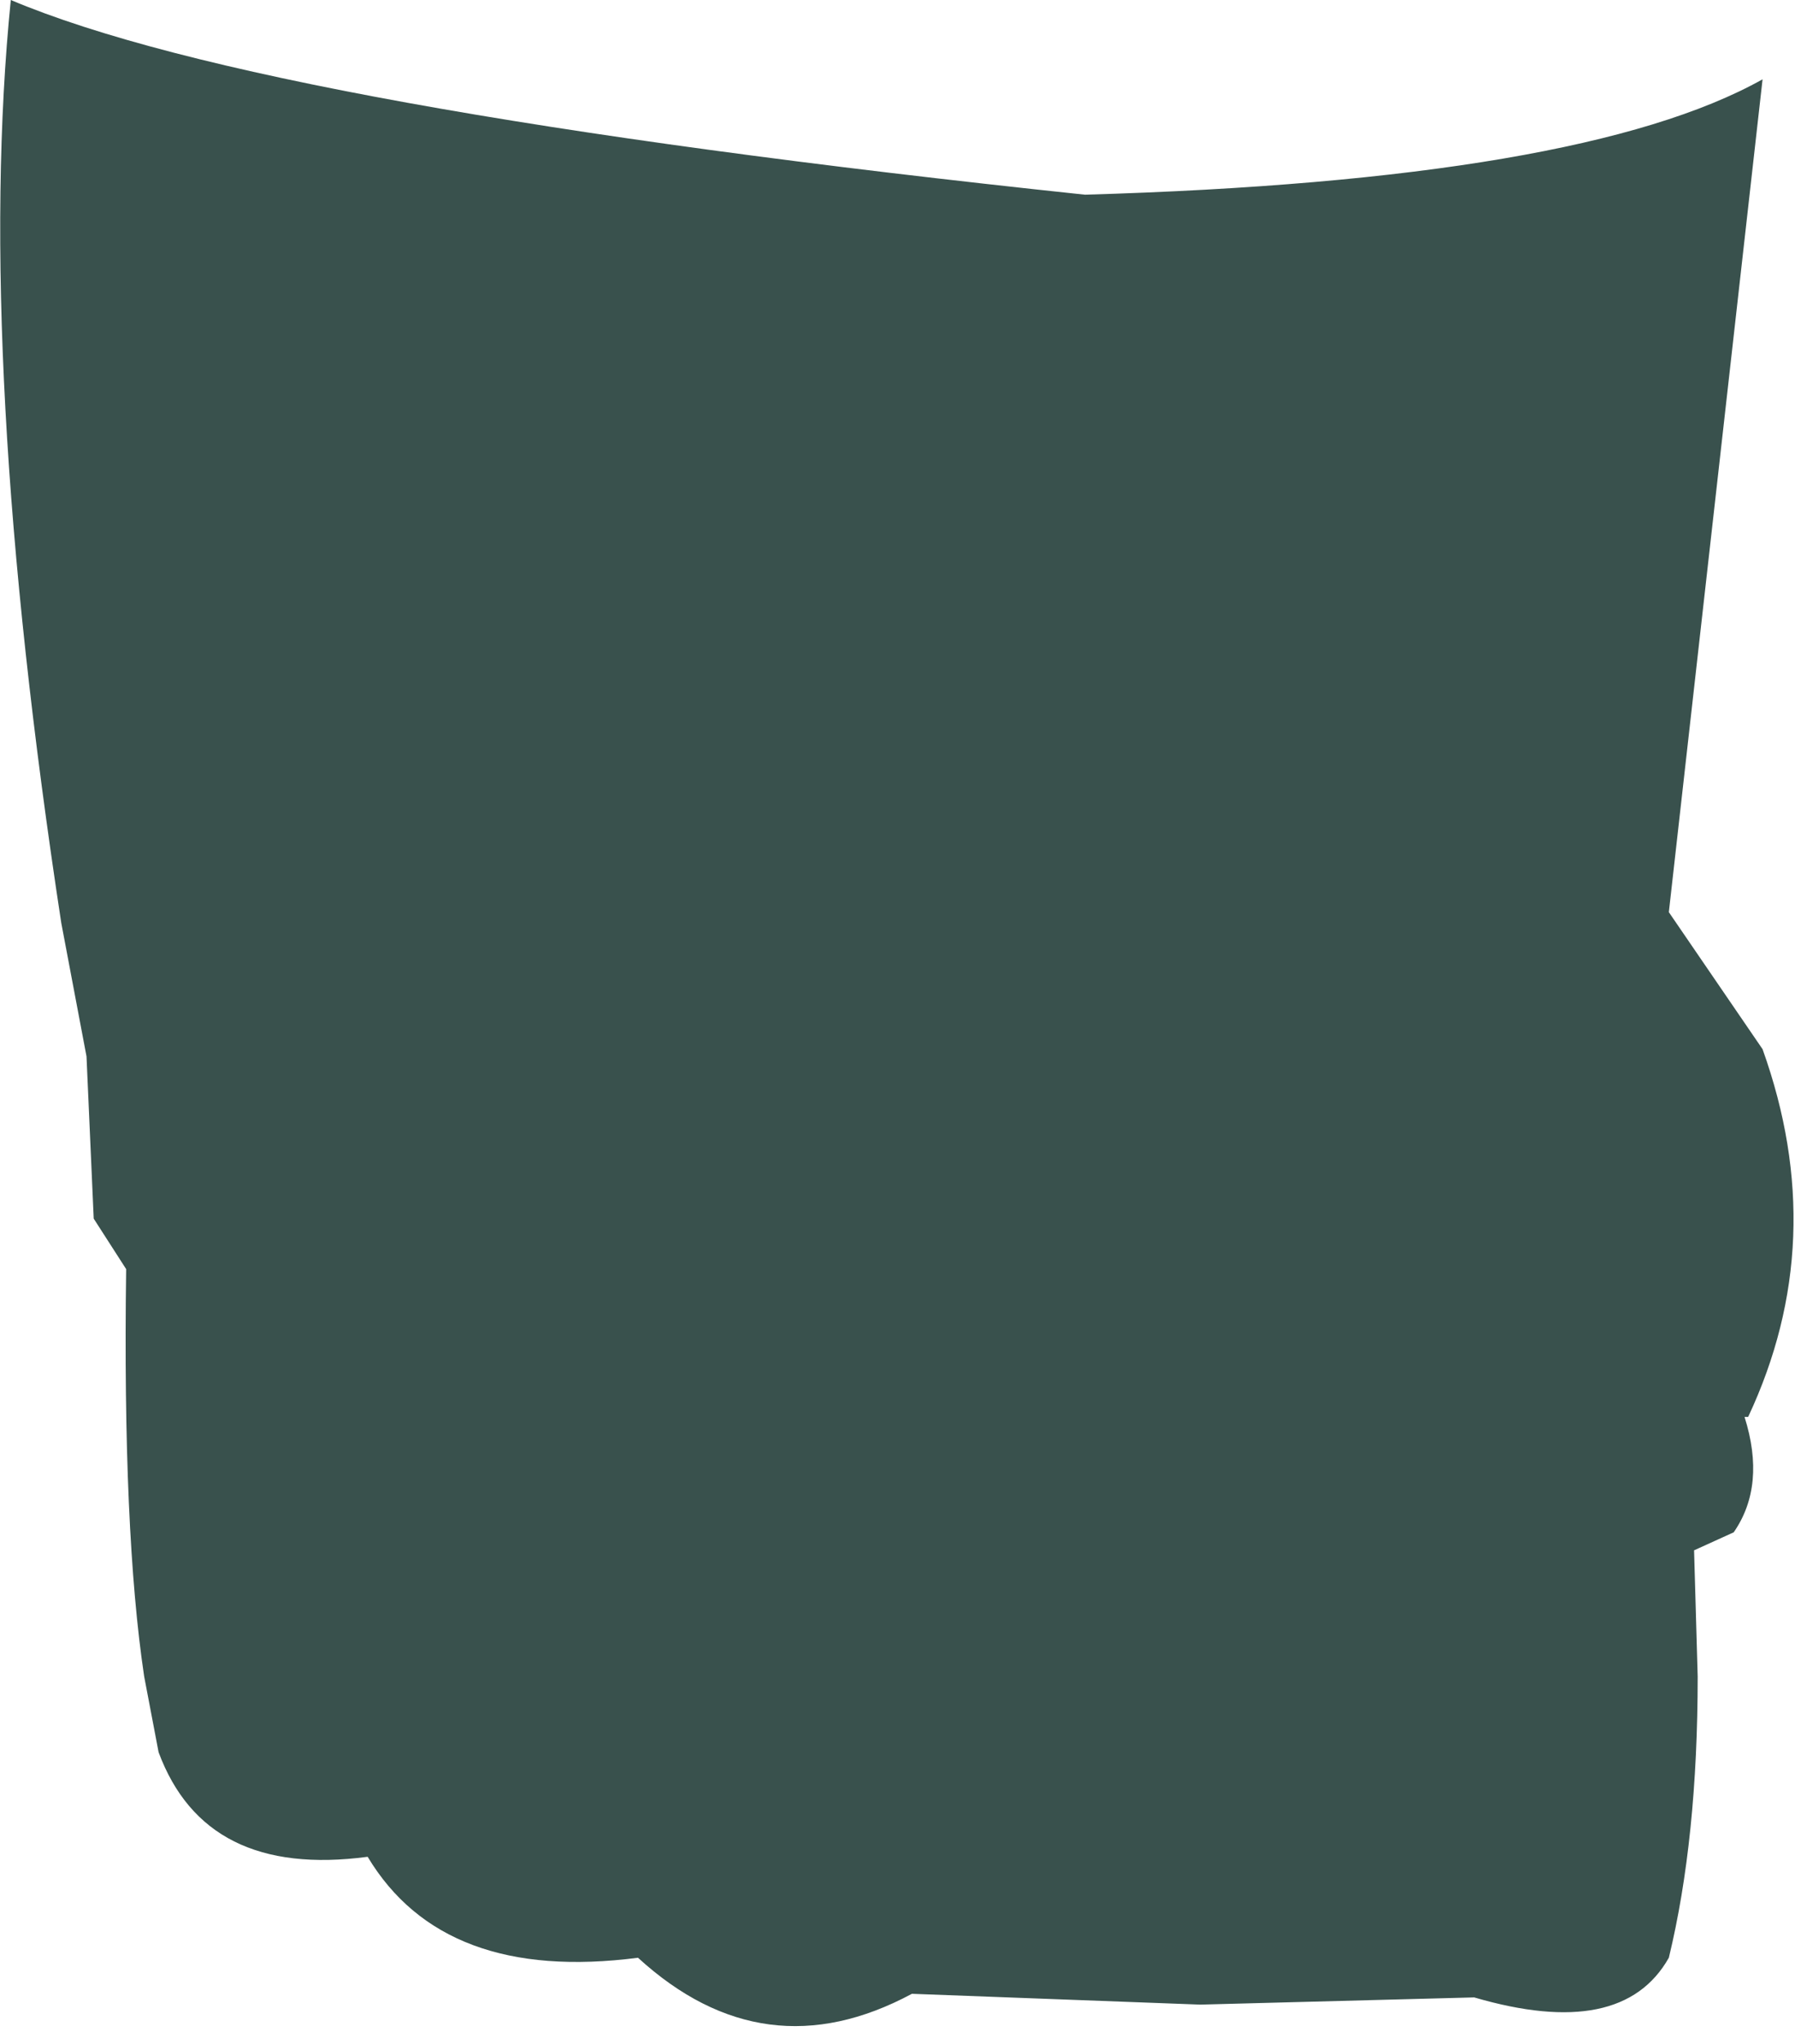 <?xml version="1.0" encoding="UTF-8" standalone="no"?>
<svg xmlns:xlink="http://www.w3.org/1999/xlink" height="28.35px" width="24.9px" xmlns="http://www.w3.org/2000/svg">
  <g transform="matrix(1.0, 0.0, 0.0, 1.0, 12.45, 14.2)">
    <path d="M-12.3 -14.2 Q-8.75 -12.7 2.6 -11.5 9.5 -11.7 12.0 -13.1 L10.7 -1.55 12.0 0.35 Q12.95 3.0 11.8 5.45 L11.75 5.45 Q12.05 6.4 11.6 7.05 L11.05 7.3 11.1 9.05 Q11.1 11.3 10.7 12.95 10.05 14.1 8.0 13.5 L4.2 13.6 0.2 13.45 Q-1.85 14.55 -3.6 12.95 -6.3 13.3 -7.35 11.55 -9.6 11.85 -10.25 10.1 L-10.45 9.05 Q-10.75 7.05 -10.7 3.4 L-11.15 2.7 -11.25 0.45 -11.6 -1.4 Q-12.8 -9.25 -12.3 -14.2" fill="#39514d" fill-rule="evenodd" stroke="none"/>
  </g>
</svg>
